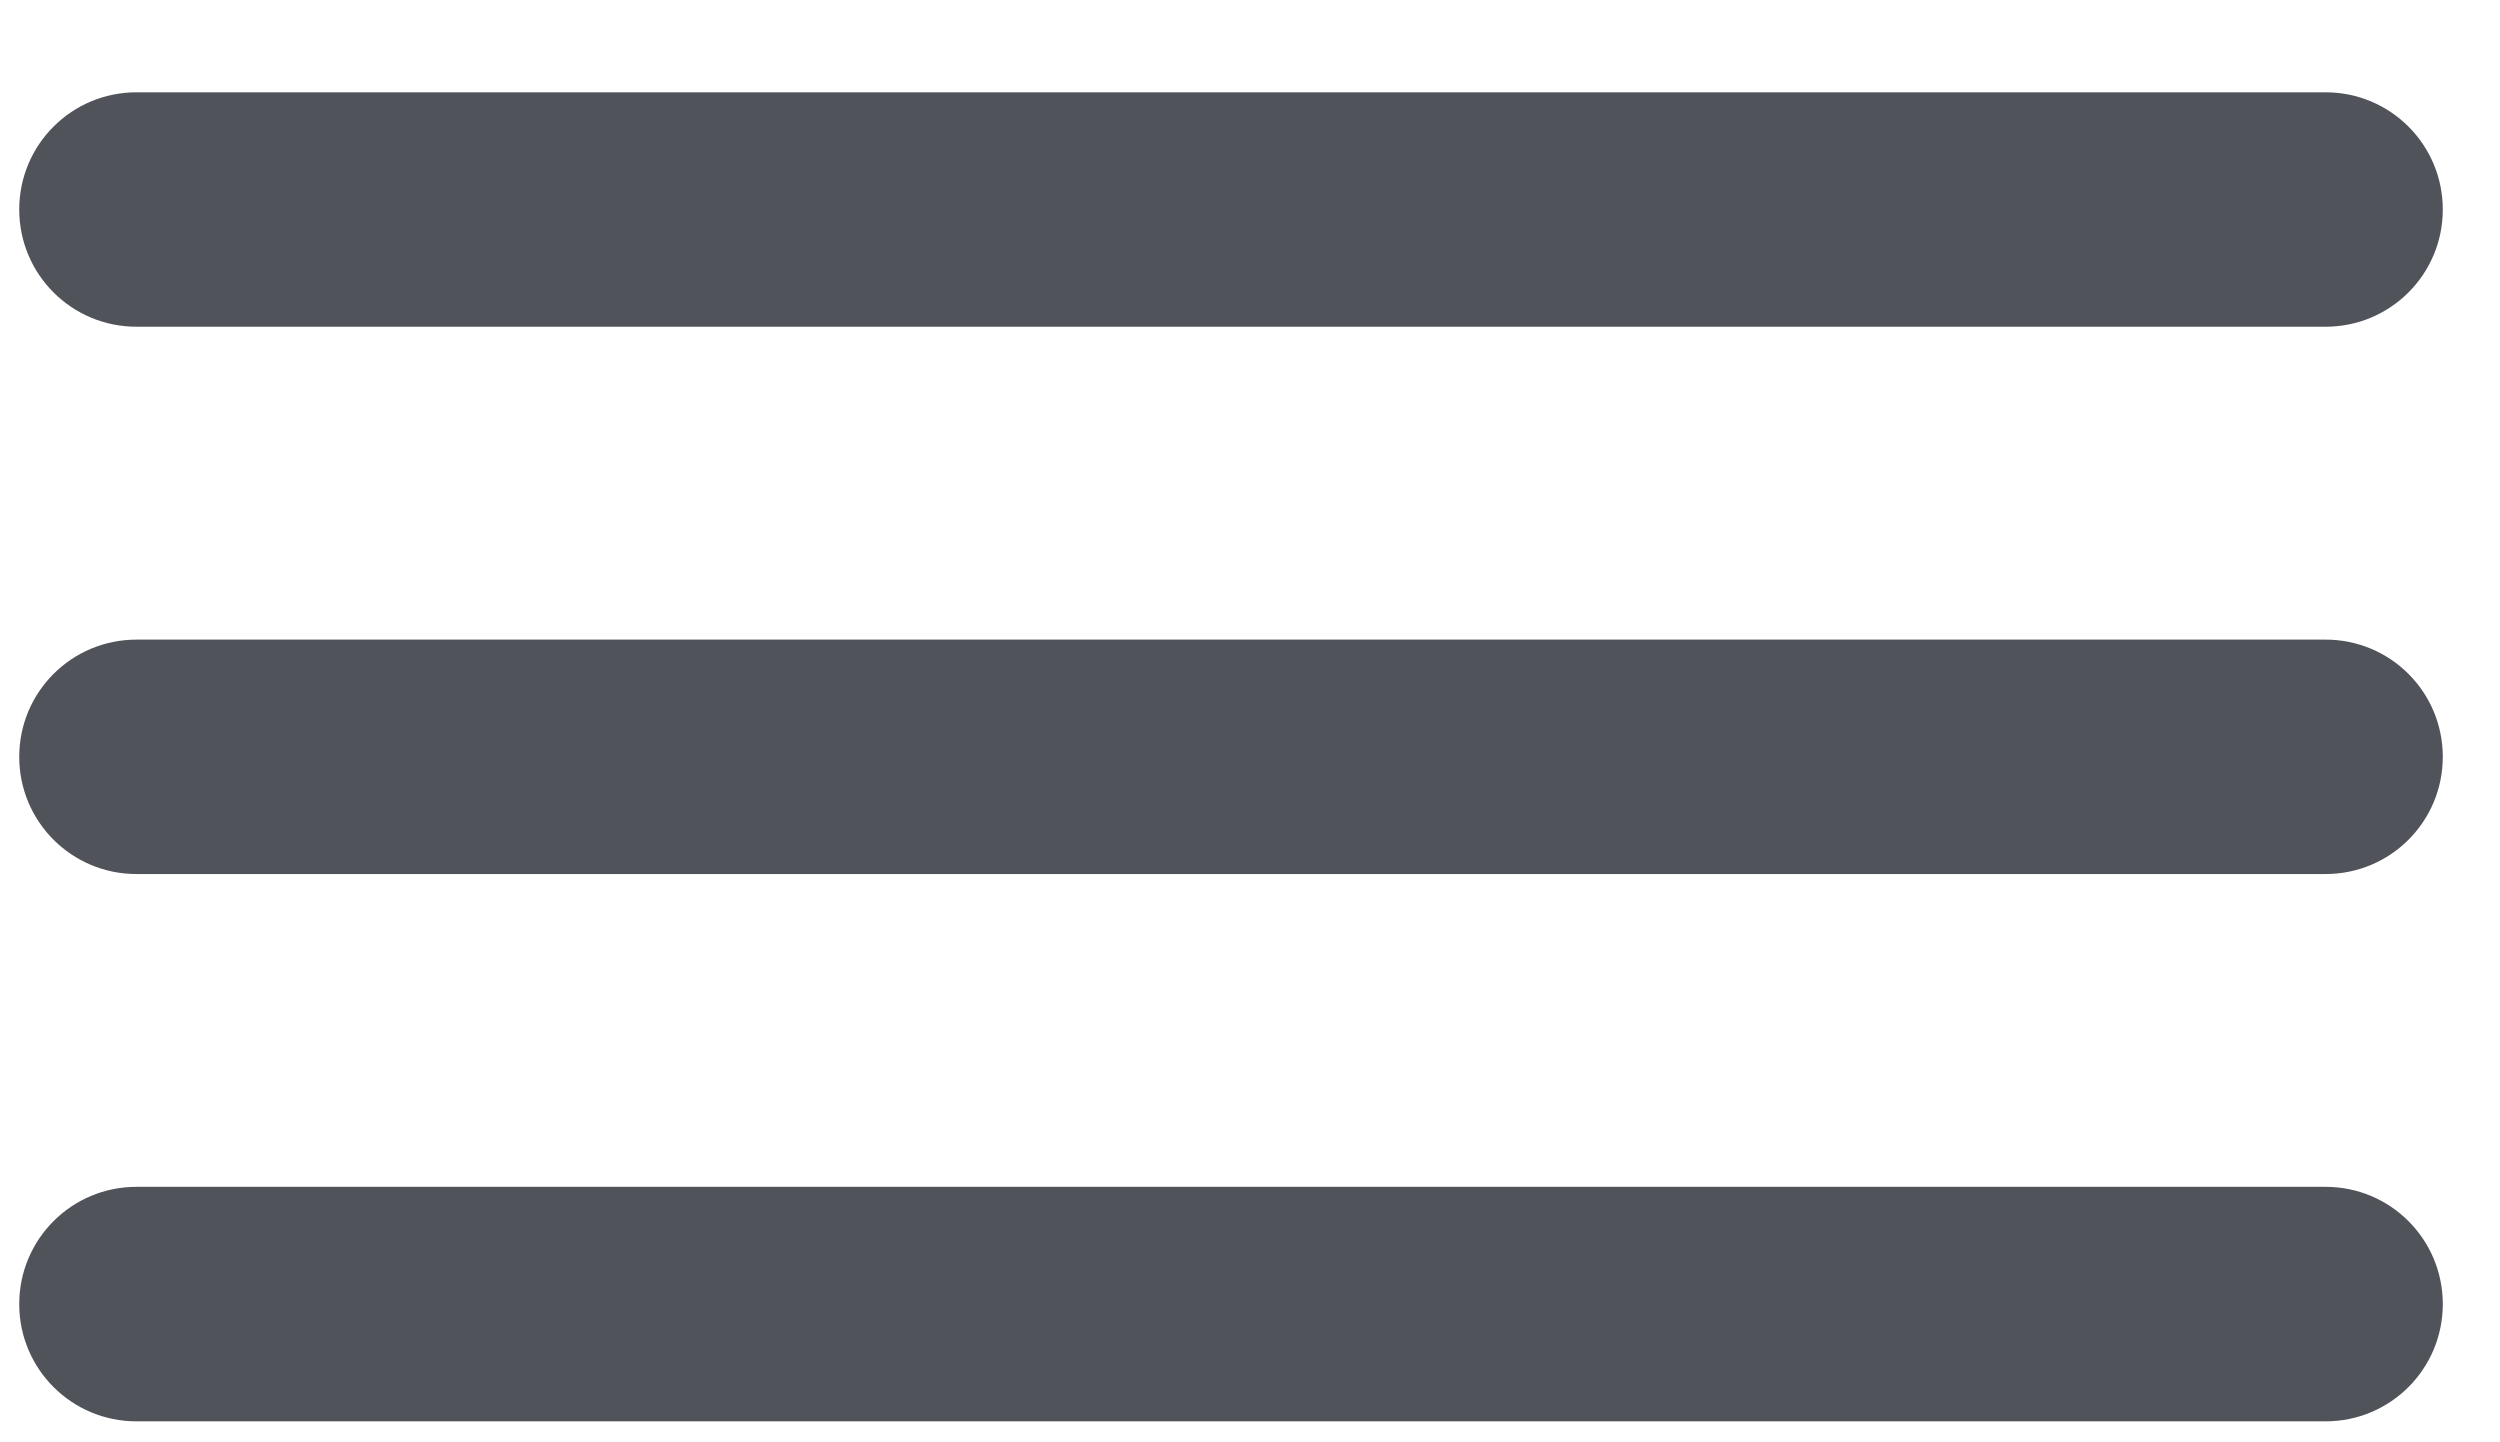 <?xml version="1.0" encoding="UTF-8"?>
<svg width="26px" height="15px" viewBox="0 0 26 15" version="1.1" xmlns="http://www.w3.org/2000/svg" xmlns:xlink="http://www.w3.org/1999/xlink">
    <!-- Generator: Sketch 58 (84663) - https://sketch.com -->
    <title>icono-menu-mobile</title>
    <desc>Created with Sketch.</desc>
    <g id="Mobile" stroke="none" stroke-width="1" fill="none" fill-rule="evenodd">
        <g id="1M-Menú-Inactivo" transform="translate(-331, -96)" fill="#50535A">
            <g id="Menú-Bar" transform="translate(0, 70)">
                <g id="icono-menu-mobile" transform="translate(328, 18)">
                    <path d="M4.419,11.398 L27.186,11.398 C27.86,11.398 28.405,10.853 28.405,10.179 C28.405,9.505 27.86,8.96 27.186,8.96 L4.419,8.96 C3.745,8.96 3.2,9.505 3.2,10.179 C3.2,10.853 3.745,11.398 4.419,11.398 M27.186,14.652 L4.419,14.652 C3.745,14.652 3.2,15.197 3.2,15.871 C3.2,16.545 3.745,17.09 4.419,17.09 L27.186,17.09 C27.86,17.09 28.405,16.545 28.405,15.871 C28.405,15.197 27.86,14.652 27.186,14.652 M27.186,20.343 L4.419,20.343 C3.745,20.343 3.2,20.888 3.2,21.563 C3.2,22.237 3.745,22.782 4.419,22.782 L27.186,22.782 C27.86,22.782 28.405,22.237 28.405,21.563 C28.405,20.888 27.86,20.343 27.186,20.343" id="Fill-1"></path>
                </g>
            </g>
        </g>
    </g>
</svg>